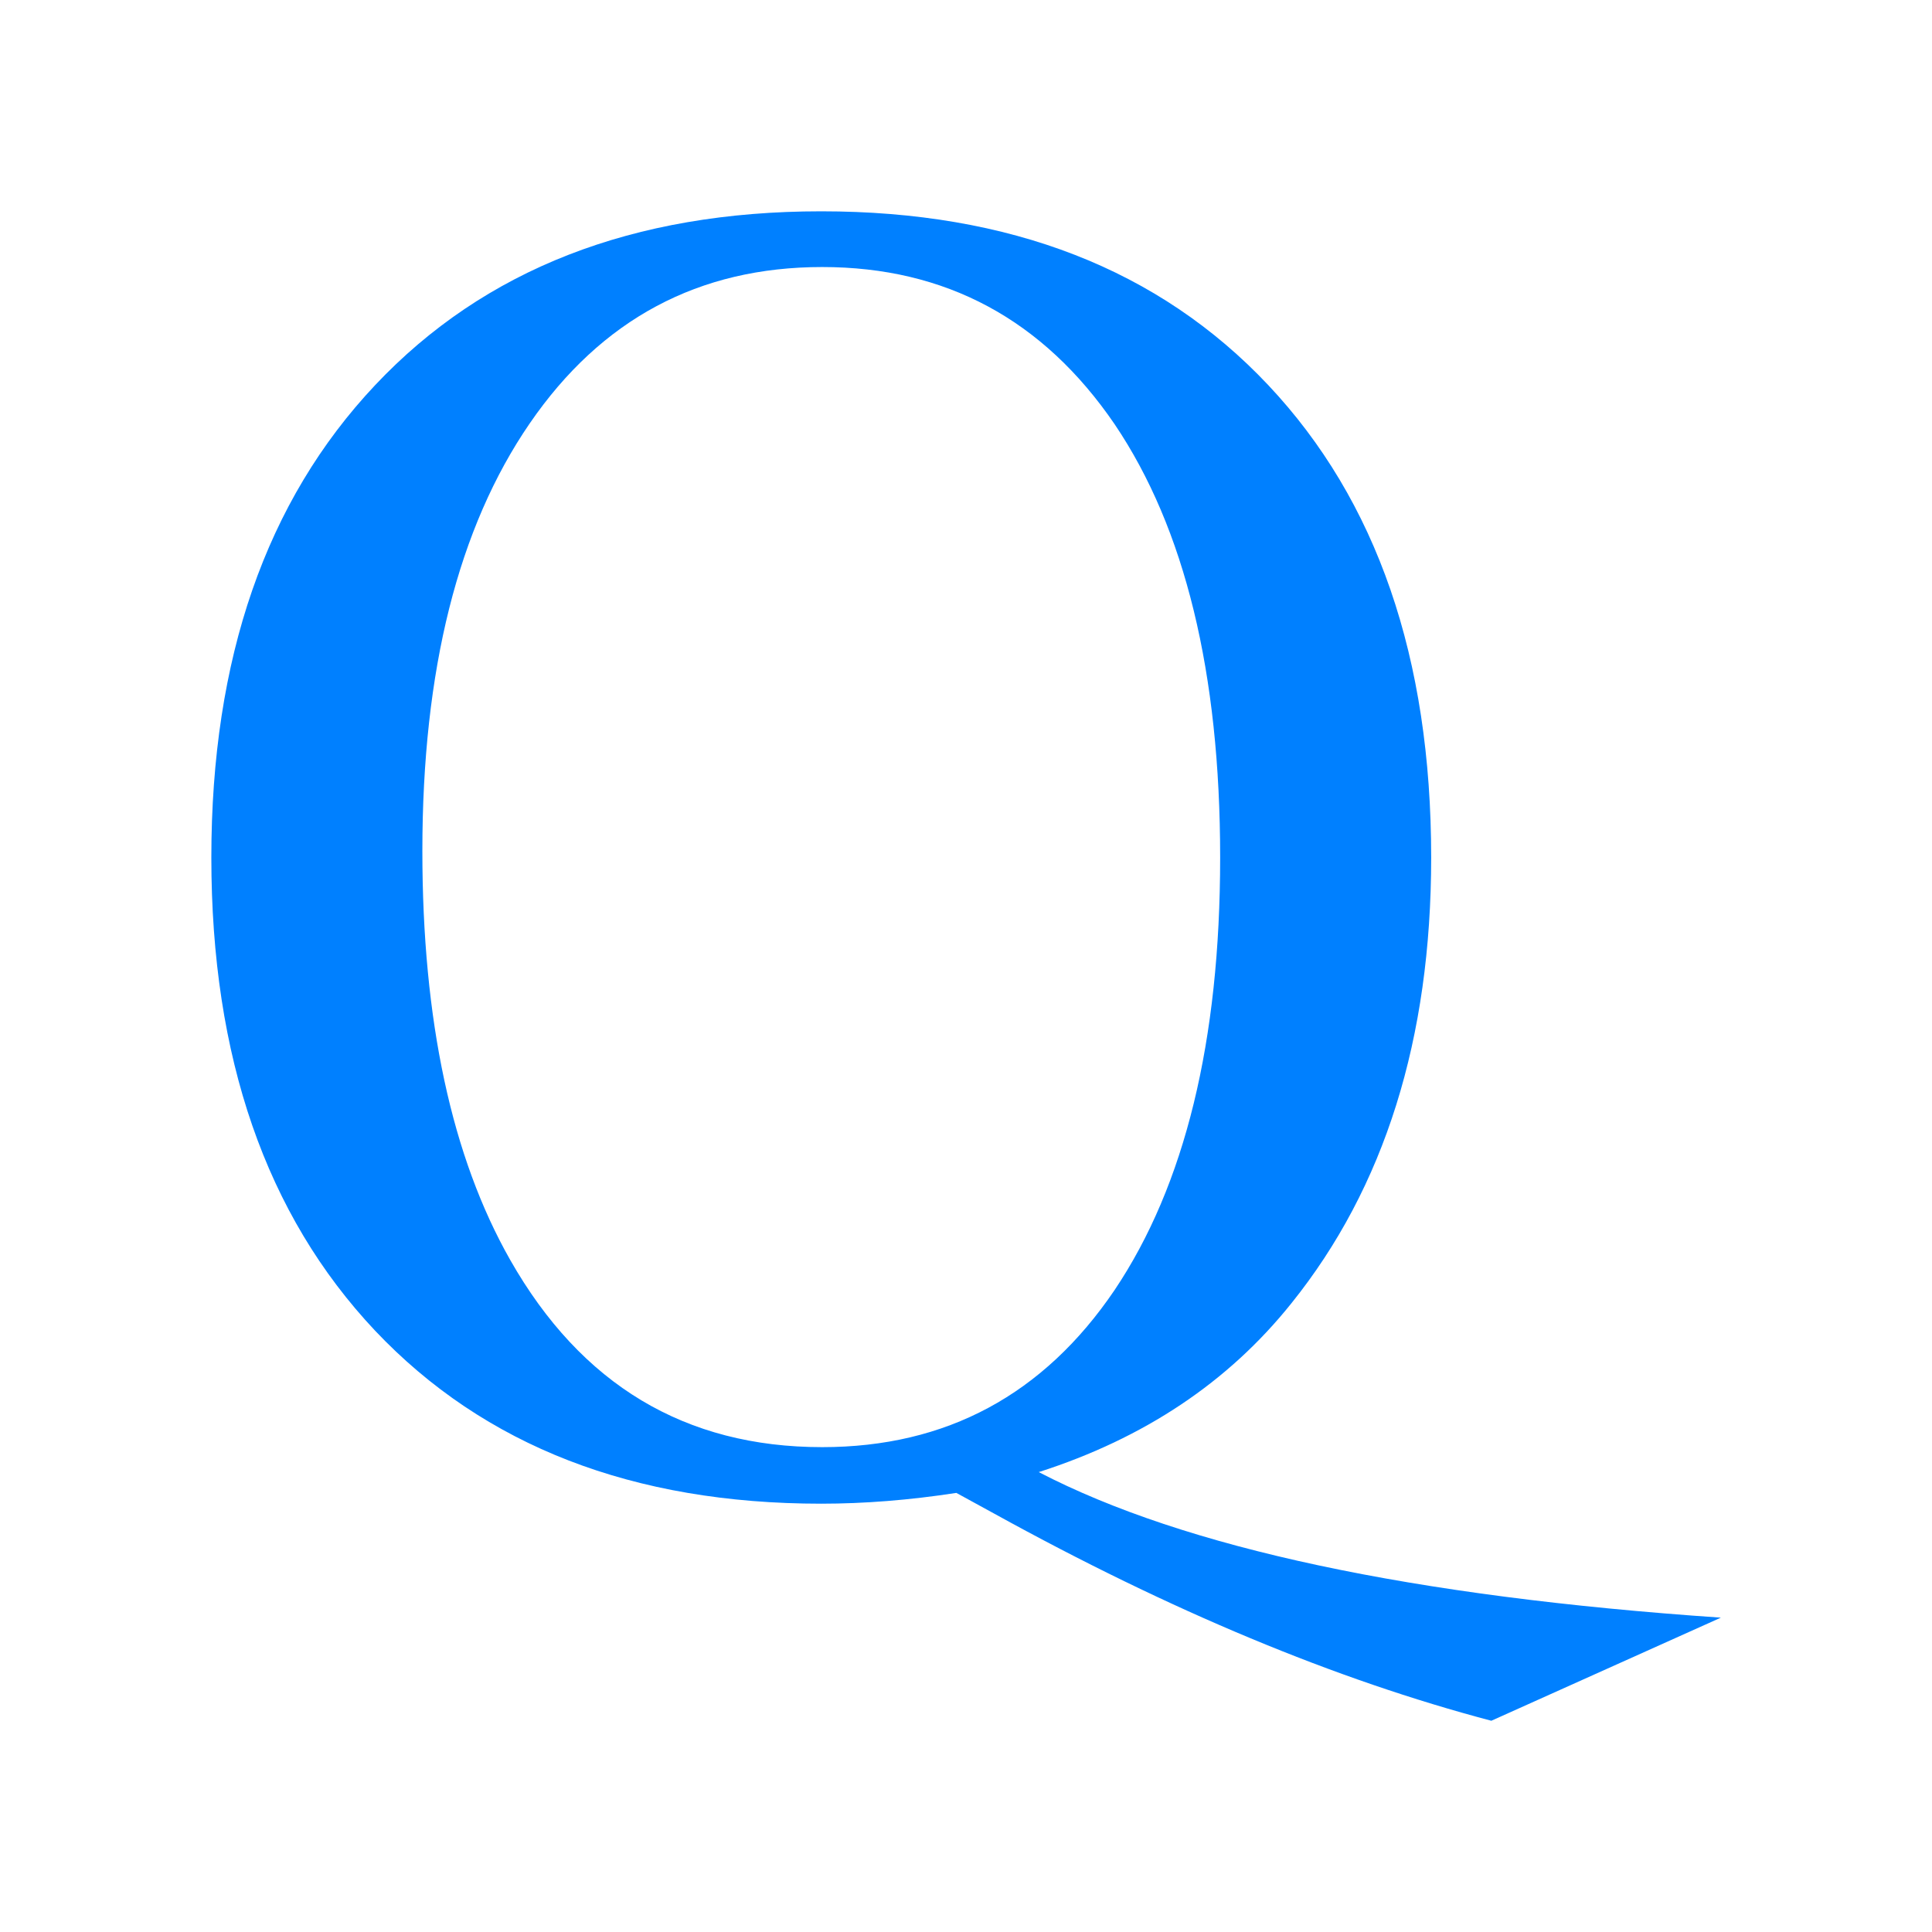 <?xml version="1.0" encoding="UTF-8" standalone="no"?>
<!-- Created with Inkscape (http://www.inkscape.org/) -->
<svg
   xmlns:dc="http://purl.org/dc/elements/1.1/"
   xmlns:cc="http://creativecommons.org/ns#"
   xmlns:rdf="http://www.w3.org/1999/02/22-rdf-syntax-ns#"
   xmlns:svg="http://www.w3.org/2000/svg"
   xmlns="http://www.w3.org/2000/svg"
   xmlns:sodipodi="http://sodipodi.sourceforge.net/DTD/sodipodi-0.dtd"
   xmlns:inkscape="http://www.inkscape.org/namespaces/inkscape"
   width="64px"
   height="64px"
   id="svg3364"
   sodipodi:version="0.32"
   inkscape:version="0.46"
   sodipodi:docname="quintile.svg"
   inkscape:output_extension="org.inkscape.output.svg.inkscape">
  <defs
     id="defs3366">
    <inkscape:perspective
       sodipodi:type="inkscape:persp3d"
       inkscape:vp_x="0 : 32 : 1"
       inkscape:vp_y="0 : 1000 : 0"
       inkscape:vp_z="64 : 32 : 1"
       inkscape:persp3d-origin="32 : 21.333333 : 1"
       id="perspective3372" />
  </defs>
  <sodipodi:namedview
     id="base"
     pagecolor="#ffffff"
     bordercolor="#666666"
     borderopacity="1.0"
     inkscape:pageopacity="0.0"
     inkscape:pageshadow="2"
     inkscape:zoom="11"
     inkscape:cx="23.251883"
     inkscape:cy="32"
     inkscape:current-layer="layer1"
     showgrid="true"
     inkscape:document-units="px"
     inkscape:grid-bbox="true"
     inkscape:window-width="1280"
     inkscape:window-height="967"
     inkscape:window-x="-5"
     inkscape:window-y="-3" />
  <g
     id="layer1"
     inkscape:label="Layer 1"
     inkscape:groupmode="layer">
    <path
       transform="scale(1.055,0.948)"
       style="font-size:59.516px;font-style:normal;font-variant:normal;font-weight:normal;font-stretch:normal;text-align:start;line-height:125%;writing-mode:lr-tb;text-anchor:start;fill:#0080ff;fill-opacity:1;stroke:none;stroke-width:1px;stroke-linecap:butt;stroke-linejoin:miter;stroke-opacity:1;font-family:Luxi Serif;-inkscape-font-specification:Luxi Serif"
       d="M 54.034,56.526 L 46.827,60.129 C 41.944,58.696 36.742,56.284 31.221,52.893 L 30.029,52.167 C 28.557,52.419 27.143,52.544 25.787,52.544 C 19.878,52.544 15.209,50.53 11.779,46.5 C 8.35,42.451 6.636,36.939 6.636,29.964 C 6.636,23.009 8.35,17.507 11.779,13.458 C 15.209,9.409 19.878,7.384 25.787,7.384 C 31.715,7.384 36.394,9.409 39.823,13.458 C 43.233,17.488 44.938,22.99 44.938,29.964 C 44.938,36.3 43.475,41.492 40.549,45.541 C 38.573,48.292 35.929,50.258 32.616,51.44 C 37.207,54.094 44.347,55.79 54.034,56.526 M 25.816,9.331 C 21.941,9.331 18.88,11.153 16.633,14.795 C 14.385,18.437 13.262,23.416 13.262,29.732 C 13.262,35.66 14.182,40.426 16.022,44.03 C 18.25,48.389 21.515,50.568 25.816,50.568 C 29.71,50.568 32.771,48.738 34.999,45.076 C 37.207,41.414 38.312,36.377 38.312,29.964 C 38.312,23.513 37.207,18.466 34.999,14.824 C 32.751,11.162 29.69,9.331 25.816,9.331"
       id="kamala" />
  </g>
</svg>
